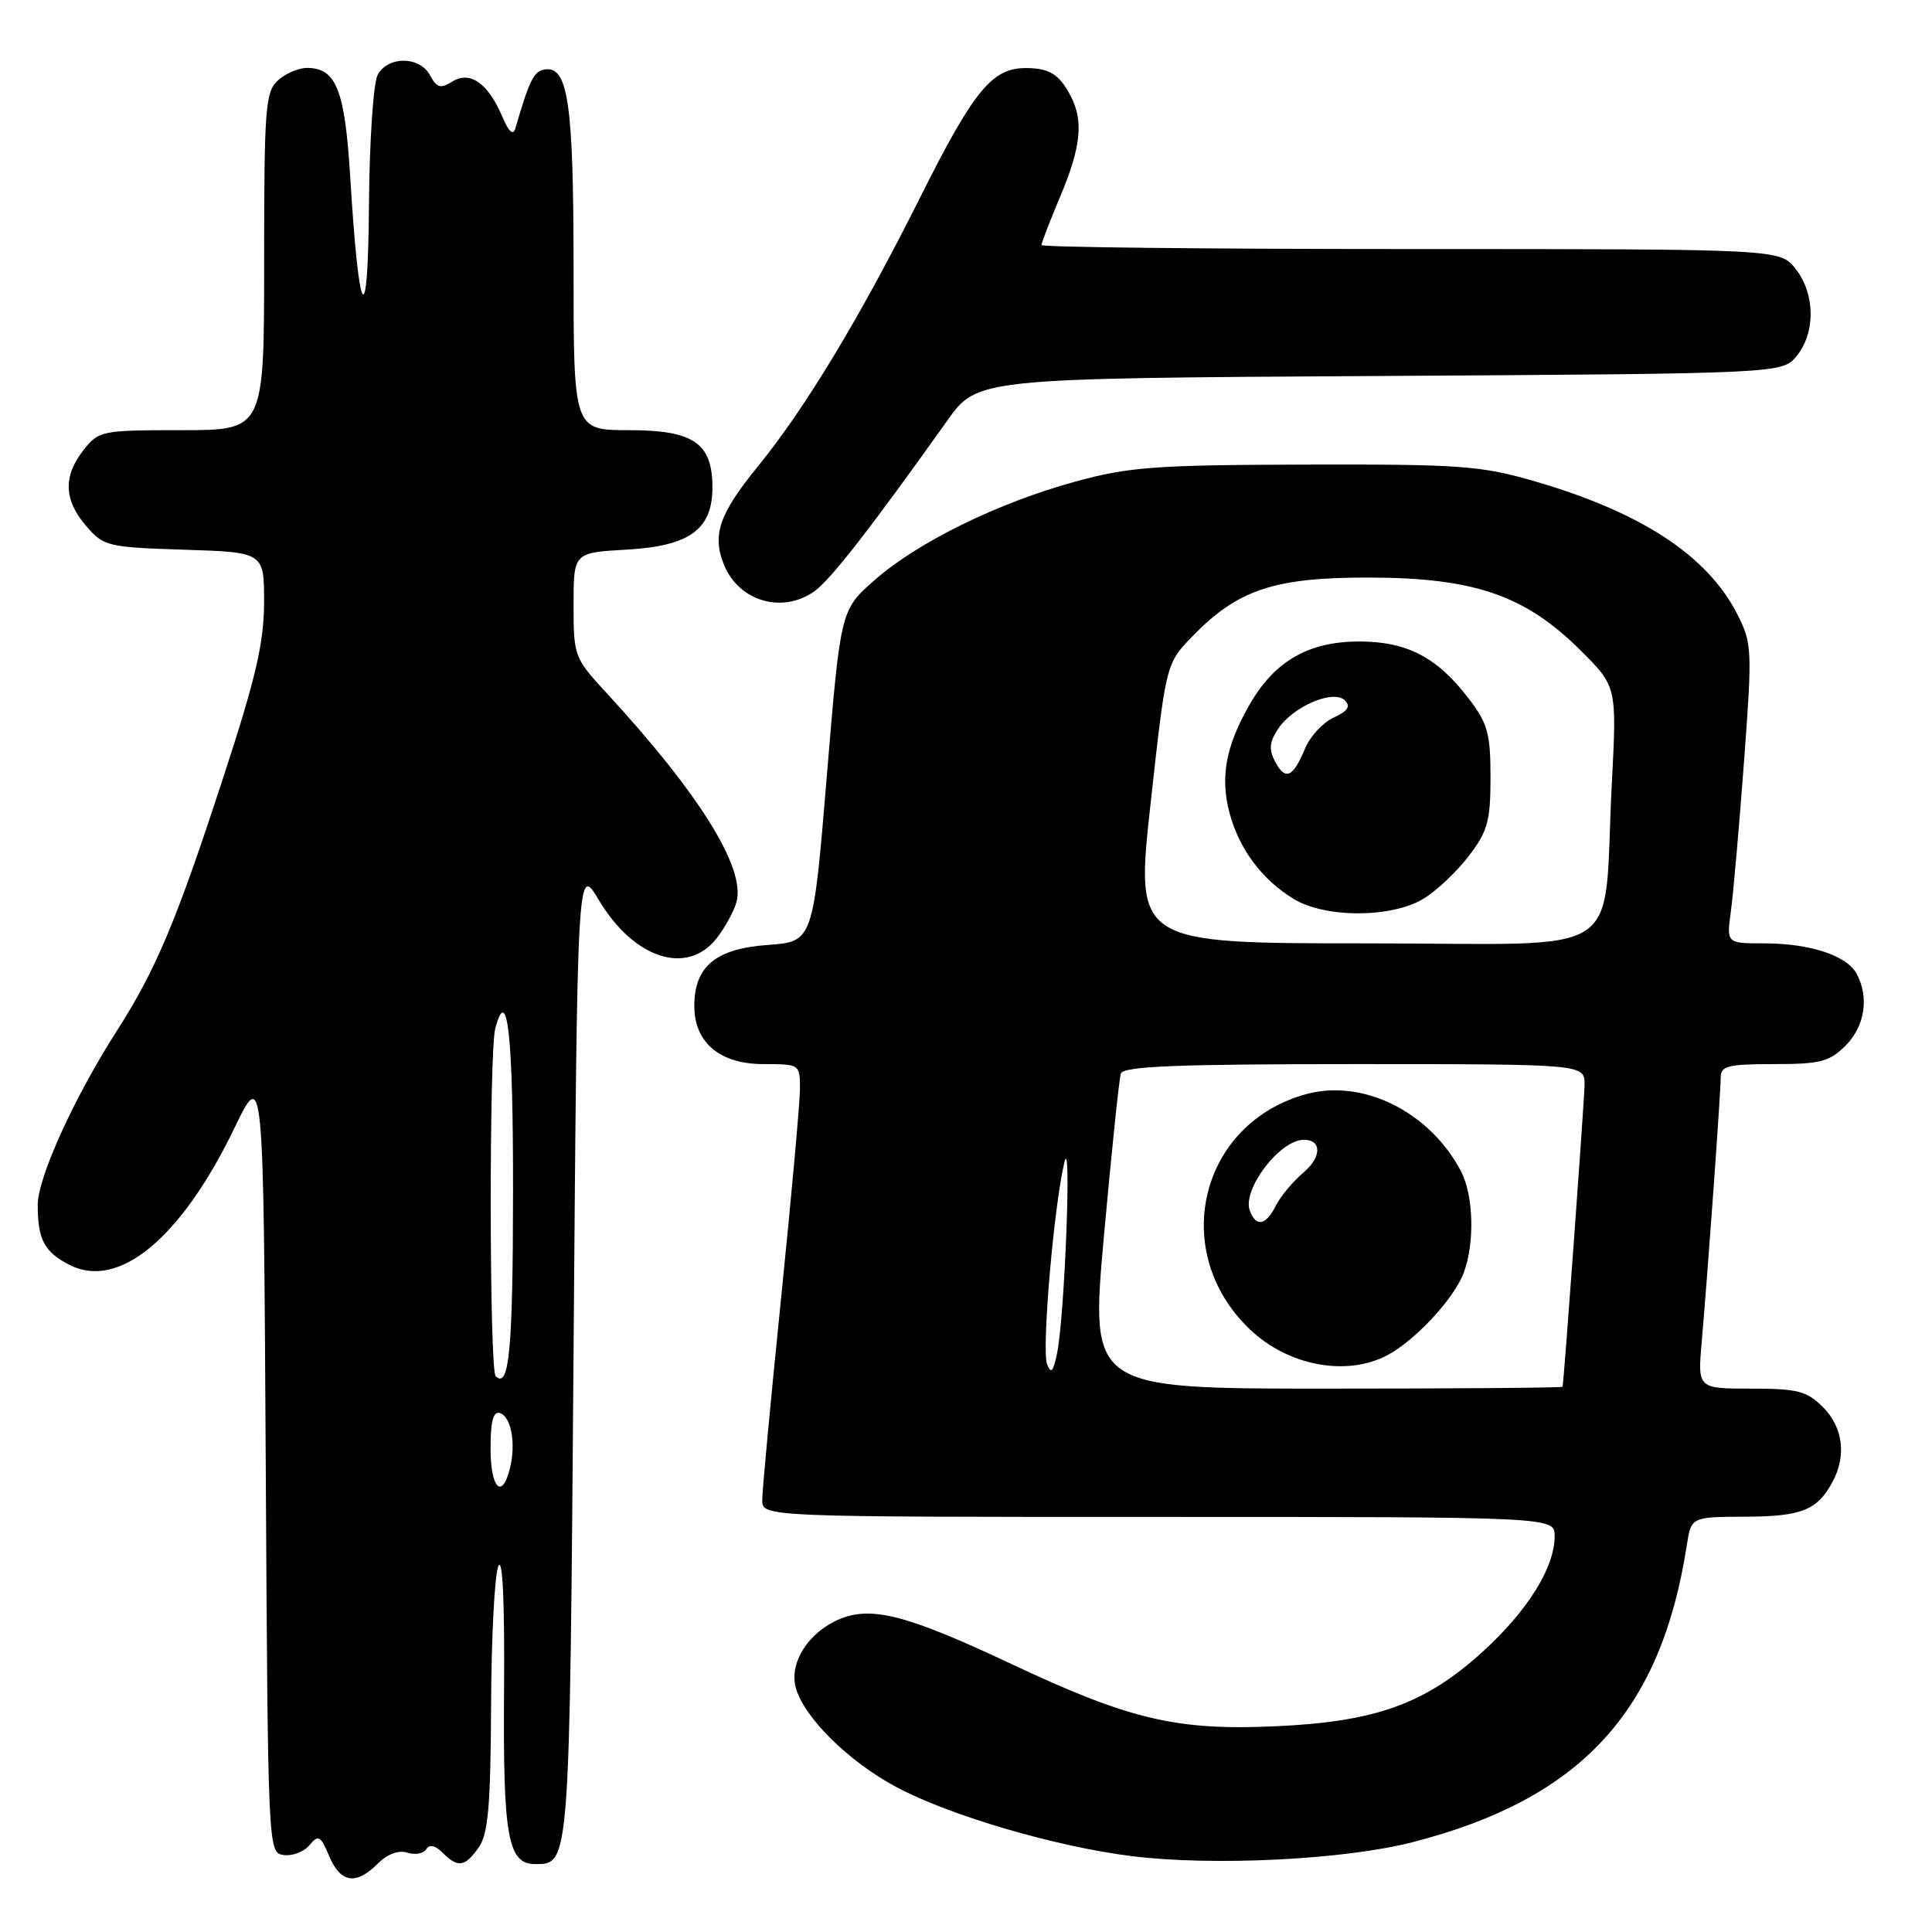 <?xml version="1.0" encoding="UTF-8" standalone="no"?>
<!DOCTYPE svg PUBLIC "-//W3C//DTD SVG 1.1//EN" "http://www.w3.org/Graphics/SVG/1.1/DTD/svg11.dtd" >
<svg xmlns="http://www.w3.org/2000/svg" xmlns:xlink="http://www.w3.org/1999/xlink" version="1.1" viewBox="0 0 256 256">
 <g >
 <path fill="currentColor"
d=" M 50.05 246.95 C 51.33 245.67 52.81 245.12 53.97 245.49 C 54.99 245.82 56.12 245.61 56.48 245.03 C 56.90 244.35 57.65 244.51 58.64 245.49 C 60.68 247.53 61.61 247.39 63.44 244.78 C 64.69 242.99 65.01 239.28 65.07 226.03 C 65.11 216.94 65.54 208.60 66.04 207.50 C 66.60 206.24 66.88 212.36 66.79 224.00 C 66.64 243.39 67.29 247.00 70.91 247.00 C 75.51 247.00 75.47 247.48 76.00 179.10 C 76.50 114.50 76.50 114.50 79.36 119.28 C 84.01 127.05 91.03 129.32 94.95 124.34 C 96.10 122.87 97.30 120.66 97.61 119.43 C 98.74 114.91 92.62 105.11 80.34 91.79 C 76.09 87.18 76.00 86.94 76.00 80.16 C 76.00 73.23 76.00 73.23 83.01 72.83 C 91.38 72.36 94.40 70.17 94.40 64.57 C 94.40 58.71 91.90 57.00 83.35 57.00 C 76.00 57.00 76.00 57.00 76.00 35.55 C 76.00 13.50 75.27 8.61 72.09 9.22 C 70.72 9.48 70.13 10.70 68.29 17.00 C 68.00 18.00 67.43 17.51 66.58 15.50 C 64.69 11.04 62.29 9.34 59.95 10.80 C 58.38 11.78 57.88 11.65 56.99 9.99 C 55.62 7.42 51.40 7.39 50.04 9.93 C 49.47 11.00 48.95 18.76 48.89 27.18 C 48.76 44.36 47.57 42.60 46.41 23.50 C 45.70 11.89 44.55 9.00 40.67 9.00 C 39.56 9.00 37.83 9.74 36.83 10.65 C 35.16 12.16 35.00 14.28 35.00 34.65 C 35.00 57.00 35.00 57.00 24.07 57.00 C 13.46 57.00 13.09 57.08 11.07 59.63 C 8.35 63.10 8.45 66.25 11.41 69.69 C 13.73 72.39 14.24 72.51 24.41 72.84 C 35.00 73.18 35.00 73.18 34.99 79.84 C 34.98 85.17 33.91 89.80 29.59 103.00 C 23.37 122.08 20.67 128.49 15.46 136.63 C 9.83 145.41 5.00 156.04 5.00 159.64 C 5.00 164.24 5.86 165.88 9.18 167.59 C 15.70 170.96 23.98 164.11 31.04 149.52 C 34.91 141.50 34.91 141.50 35.21 193.50 C 35.50 245.36 35.51 245.50 37.59 245.80 C 38.74 245.96 40.27 245.38 41.01 244.49 C 42.19 243.07 42.48 243.23 43.62 245.95 C 45.12 249.50 47.17 249.83 50.05 246.95 Z  M 187.17 244.10 C 209.47 238.36 220.09 226.85 223.51 204.75 C 224.09 201.00 224.09 201.00 231.30 200.97 C 238.75 200.94 240.82 200.10 242.84 196.32 C 244.69 192.84 244.20 189.11 241.55 186.45 C 239.40 184.31 238.19 184.00 232.02 184.00 C 224.94 184.00 224.94 184.00 225.49 177.75 C 226.32 168.22 228.00 144.83 228.00 142.80 C 228.00 141.24 228.93 141.00 235.05 141.00 C 241.19 141.00 242.40 140.69 244.55 138.55 C 247.10 135.99 247.70 132.17 246.02 129.04 C 244.72 126.61 239.83 125.00 233.74 125.00 C 228.77 125.00 228.77 125.00 229.35 120.75 C 229.67 118.41 230.45 109.50 231.09 100.95 C 232.20 86.00 232.16 85.24 230.18 81.35 C 226.23 73.61 217.45 67.86 203.31 63.76 C 196.19 61.70 193.51 61.51 173.00 61.56 C 153.07 61.61 149.59 61.87 142.50 63.81 C 132.26 66.61 121.58 71.85 115.87 76.88 C 111.38 80.84 111.38 80.84 109.56 102.81 C 107.74 124.78 107.74 124.78 101.72 125.21 C 94.83 125.71 92.00 128.06 92.00 133.30 C 92.00 138.16 95.39 141.00 101.17 141.00 C 105.95 141.00 106.00 141.03 106.00 144.25 C 106.00 146.04 104.87 158.53 103.50 172.00 C 102.13 185.47 101.00 197.51 101.00 198.75 C 101.00 201.00 101.00 201.00 153.50 201.00 C 206.00 201.00 206.00 201.00 206.00 203.54 C 206.00 207.68 202.48 213.36 196.55 218.78 C 188.91 225.76 182.31 228.15 169.00 228.74 C 155.89 229.33 149.69 227.87 134.00 220.48 C 120.20 213.99 115.47 212.76 111.21 214.56 C 107.18 216.25 104.59 220.25 105.42 223.52 C 106.40 227.45 112.38 233.39 118.80 236.81 C 125.91 240.60 139.90 244.70 150.00 245.95 C 160.79 247.29 178.15 246.42 187.17 244.10 Z  M 107.87 78.38 C 110.01 76.88 115.31 70.08 125.50 55.76 C 129.50 50.13 129.50 50.13 182.84 49.82 C 236.18 49.50 236.18 49.50 238.09 47.14 C 240.59 44.05 240.52 38.93 237.93 35.63 C 235.85 33.00 235.85 33.00 186.93 33.00 C 160.02 33.00 138.00 32.76 138.00 32.47 C 138.00 32.18 139.12 29.27 140.50 26.00 C 143.25 19.47 143.60 16.01 141.85 12.68 C 140.35 9.84 139.06 9.03 135.97 9.02 C 131.46 8.99 129.05 11.93 121.91 26.19 C 113.88 42.21 106.70 54.10 100.36 61.88 C 95.27 68.13 94.32 70.94 95.96 74.90 C 97.94 79.68 103.64 81.34 107.87 78.38 Z  M 65.00 191.92 C 65.00 188.30 65.36 186.95 66.25 187.24 C 67.75 187.74 68.39 191.31 67.56 194.60 C 66.51 198.78 65.00 197.19 65.00 191.92 Z  M 65.68 182.35 C 64.84 181.51 64.79 139.37 65.63 136.26 C 67.24 130.24 68.00 137.17 67.98 157.81 C 67.97 178.76 67.47 184.13 65.68 182.35 Z  M 146.28 163.75 C 147.29 152.61 148.29 142.94 148.52 142.25 C 148.84 141.29 155.93 141.00 179.47 141.00 C 210.00 141.00 210.00 141.00 209.96 143.75 C 209.93 145.92 207.25 182.76 207.05 183.75 C 207.02 183.89 192.93 184.00 175.73 184.00 C 144.46 184.00 144.46 184.00 146.28 163.75 Z  M 183.80 179.59 C 187.49 177.65 192.65 172.10 193.94 168.68 C 195.43 164.74 195.26 158.40 193.59 155.20 C 189.48 147.36 180.66 142.94 173.15 144.96 C 158.93 148.79 154.82 165.92 165.66 176.19 C 170.71 180.98 178.40 182.42 183.80 179.59 Z  M 138.74 180.75 C 138.01 178.85 139.65 159.74 141.04 154.00 C 142.02 149.93 141.08 174.36 140.07 179.31 C 139.56 181.78 139.26 182.11 138.74 180.75 Z  M 152.46 106.46 C 154.50 87.93 154.50 87.93 158.00 84.32 C 164.03 78.10 168.87 76.50 181.50 76.53 C 195.34 76.56 202.08 78.88 209.37 86.12 C 214.24 90.96 214.24 90.96 213.58 103.73 C 212.33 127.60 216.30 125.00 181.10 125.00 C 150.42 125.00 150.42 125.00 152.46 106.46 Z  M 188.63 119.08 C 190.36 118.03 193.06 115.48 194.63 113.41 C 197.13 110.15 197.50 108.79 197.50 103.00 C 197.50 97.21 197.13 95.85 194.63 92.59 C 190.44 87.09 186.45 85.01 180.12 85.00 C 173.41 85.00 168.89 87.59 165.59 93.34 C 162.41 98.87 161.65 103.00 162.94 107.79 C 164.22 112.54 167.23 116.56 171.41 119.11 C 175.60 121.67 184.42 121.65 188.63 119.08 Z  M 165.61 160.43 C 164.56 157.68 169.50 151.12 172.69 151.03 C 175.15 150.96 175.17 153.30 172.72 155.36 C 171.33 156.54 169.68 158.51 169.06 159.75 C 167.74 162.38 166.46 162.64 165.61 160.43 Z  M 168.98 100.96 C 168.11 99.33 168.19 98.36 169.35 96.59 C 171.31 93.60 176.70 91.30 178.21 92.81 C 179.00 93.60 178.59 94.23 176.72 95.08 C 175.30 95.73 173.60 97.56 172.94 99.15 C 171.34 103.01 170.33 103.48 168.98 100.96 Z "/>
</g>
</svg>